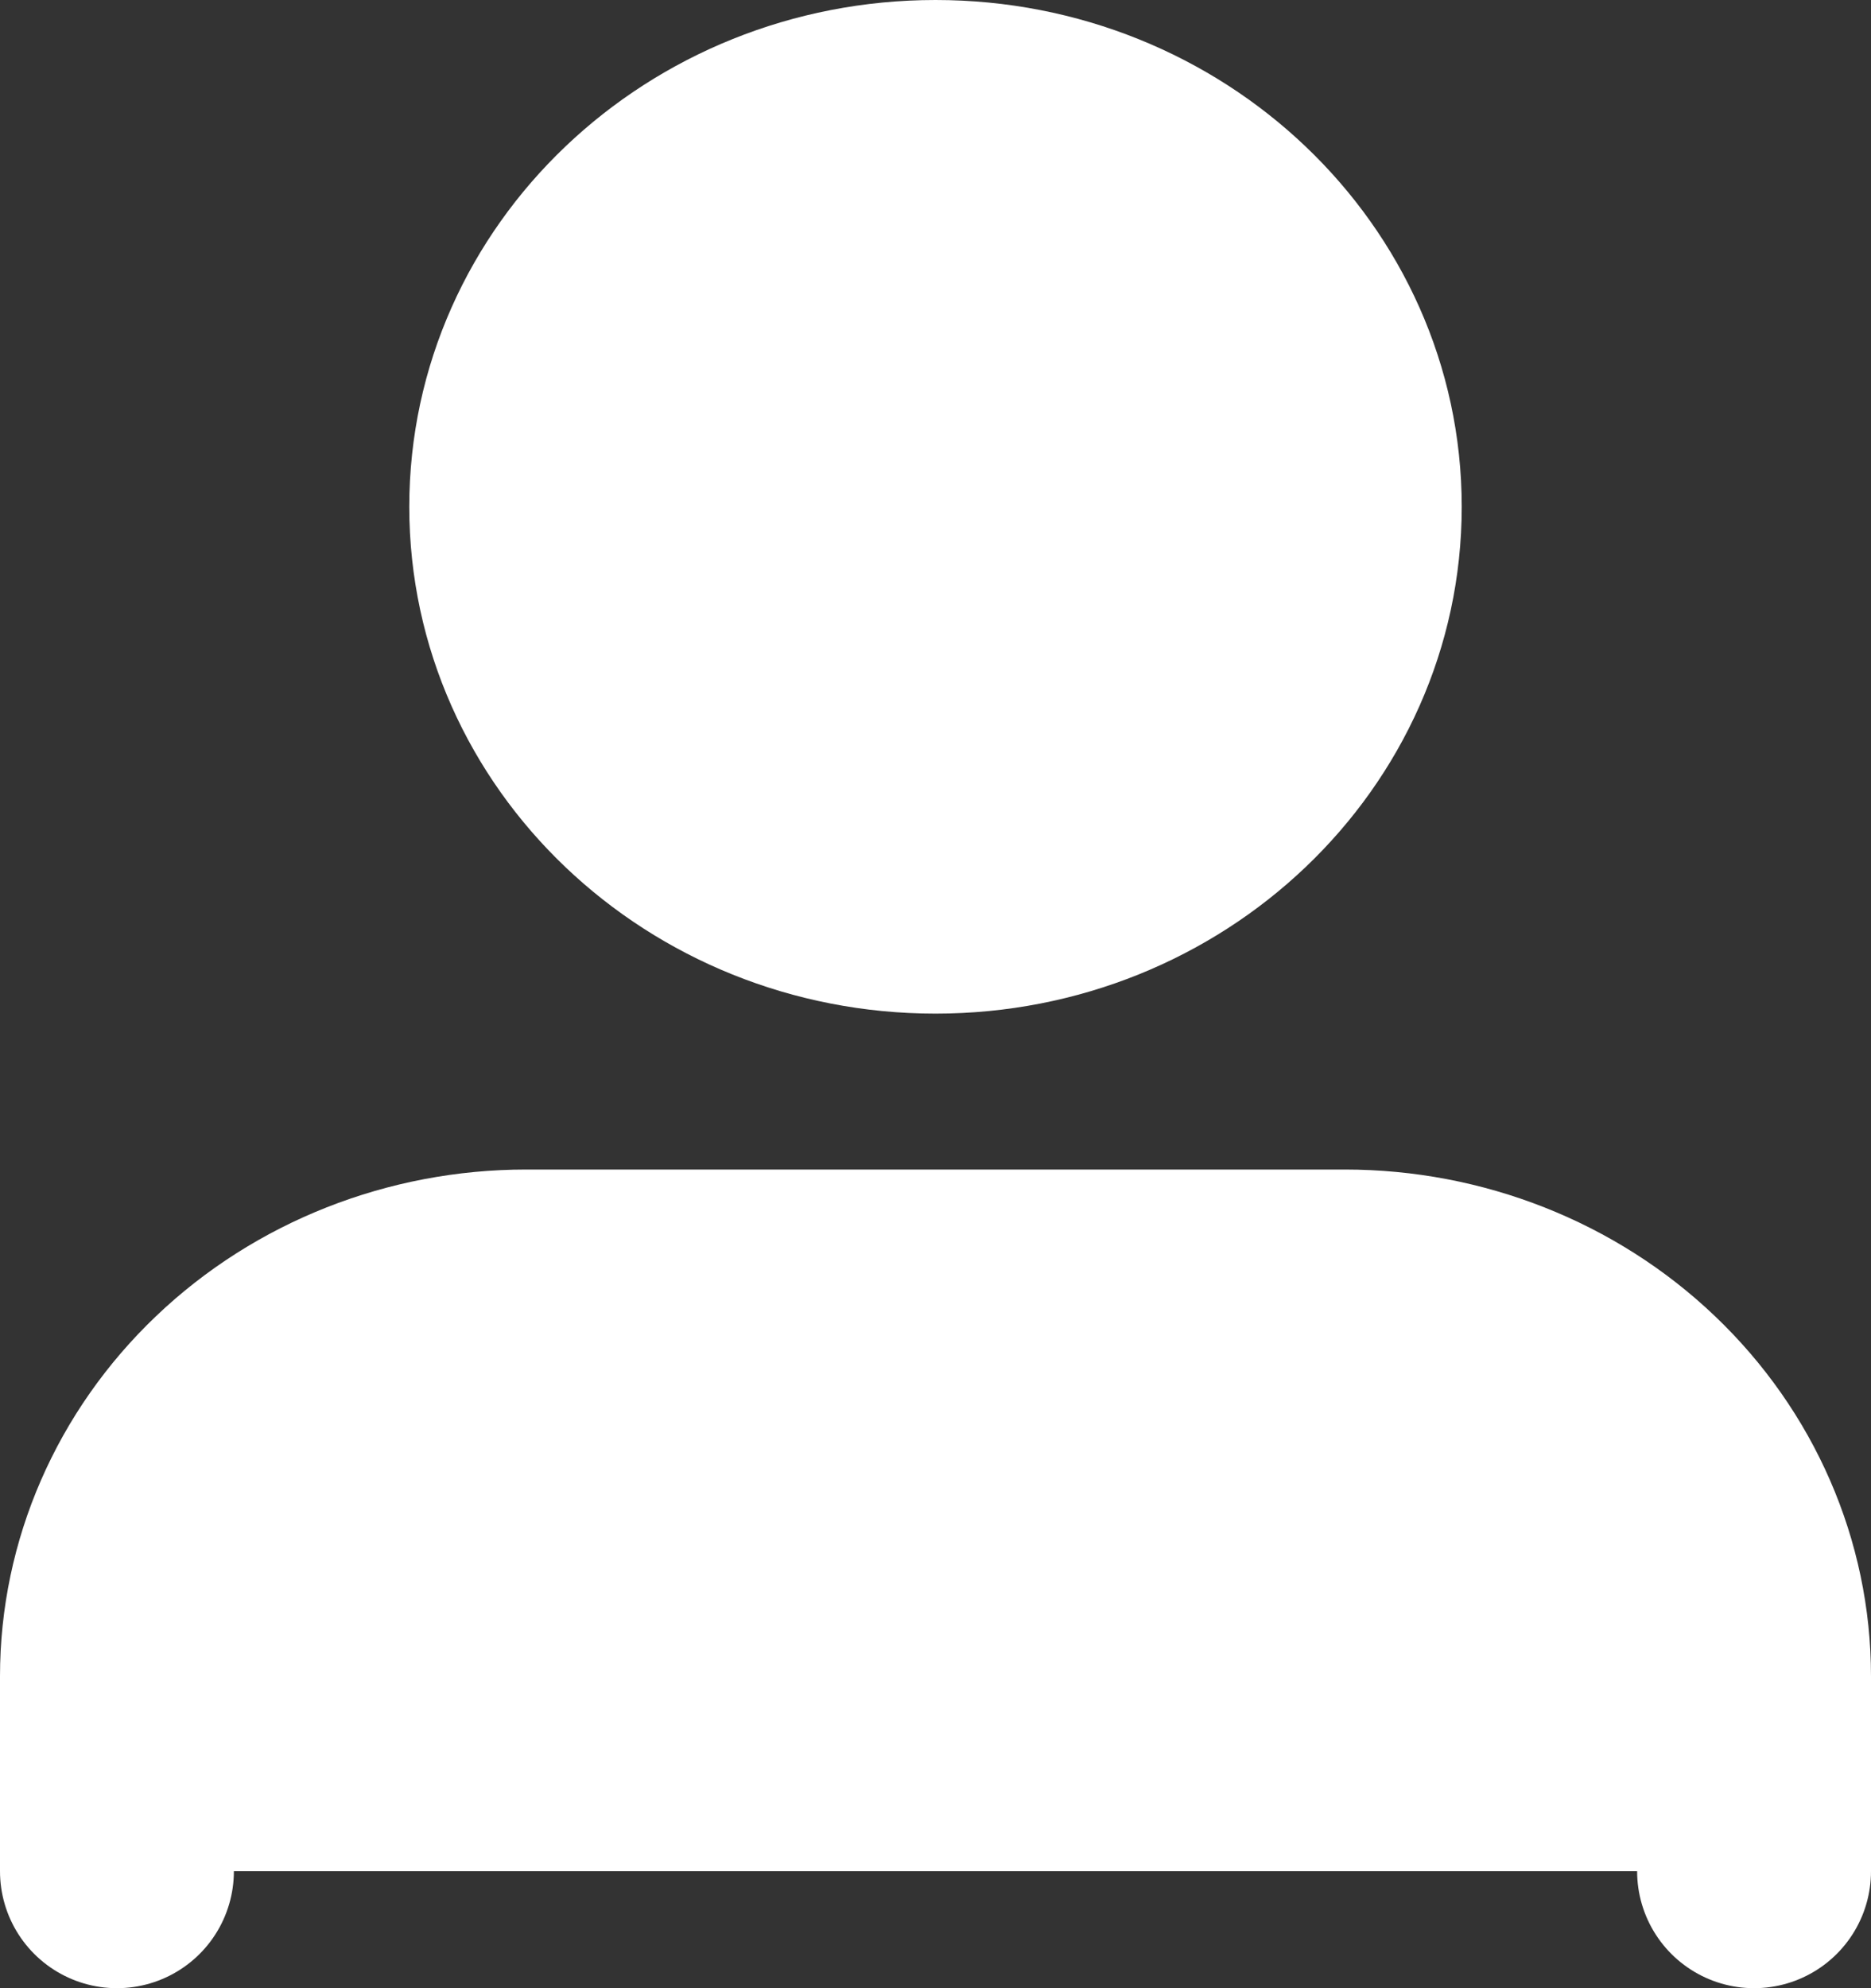 <svg width="16" height="17" viewBox="0 0 16 17" fill="none" xmlns="http://www.w3.org/2000/svg">
<rect x="0" y="0" width="16" height="17" fill="#333333" stroke="none"/>
<path fill-rule="evenodd" clip-rule="evenodd" d="M15 16V14.333C15 13.449 14.631 12.602 13.975 11.977C13.319 11.351 12.428 11 11.5 11H4.5C3.572 11 2.681 11.351 2.025 11.977C1.369 12.602 1 13.449 1 14.333V16" fill="white"/>
<path d="M15 16V14.333C15 13.449 14.631 12.602 13.975 11.977C13.319 11.351 12.428 11 11.5 11H4.5C3.572 11 2.681 11.351 2.025 11.977C1.369 12.602 1 13.449 1 14.333V16" stroke="white" stroke-width="2" stroke-linecap="round" stroke-linejoin="round"/>
<path fill-rule="evenodd" clip-rule="evenodd" d="M8 7.667C9.933 7.667 11.5 6.174 11.5 4.333C11.5 2.493 9.933 1 8 1C6.067 1 4.5 2.493 4.5 4.333C4.5 6.174 6.067 7.667 8 7.667Z" fill="white" stroke="white" stroke-width="2" stroke-linecap="round" stroke-linejoin="round"/>
</svg>
